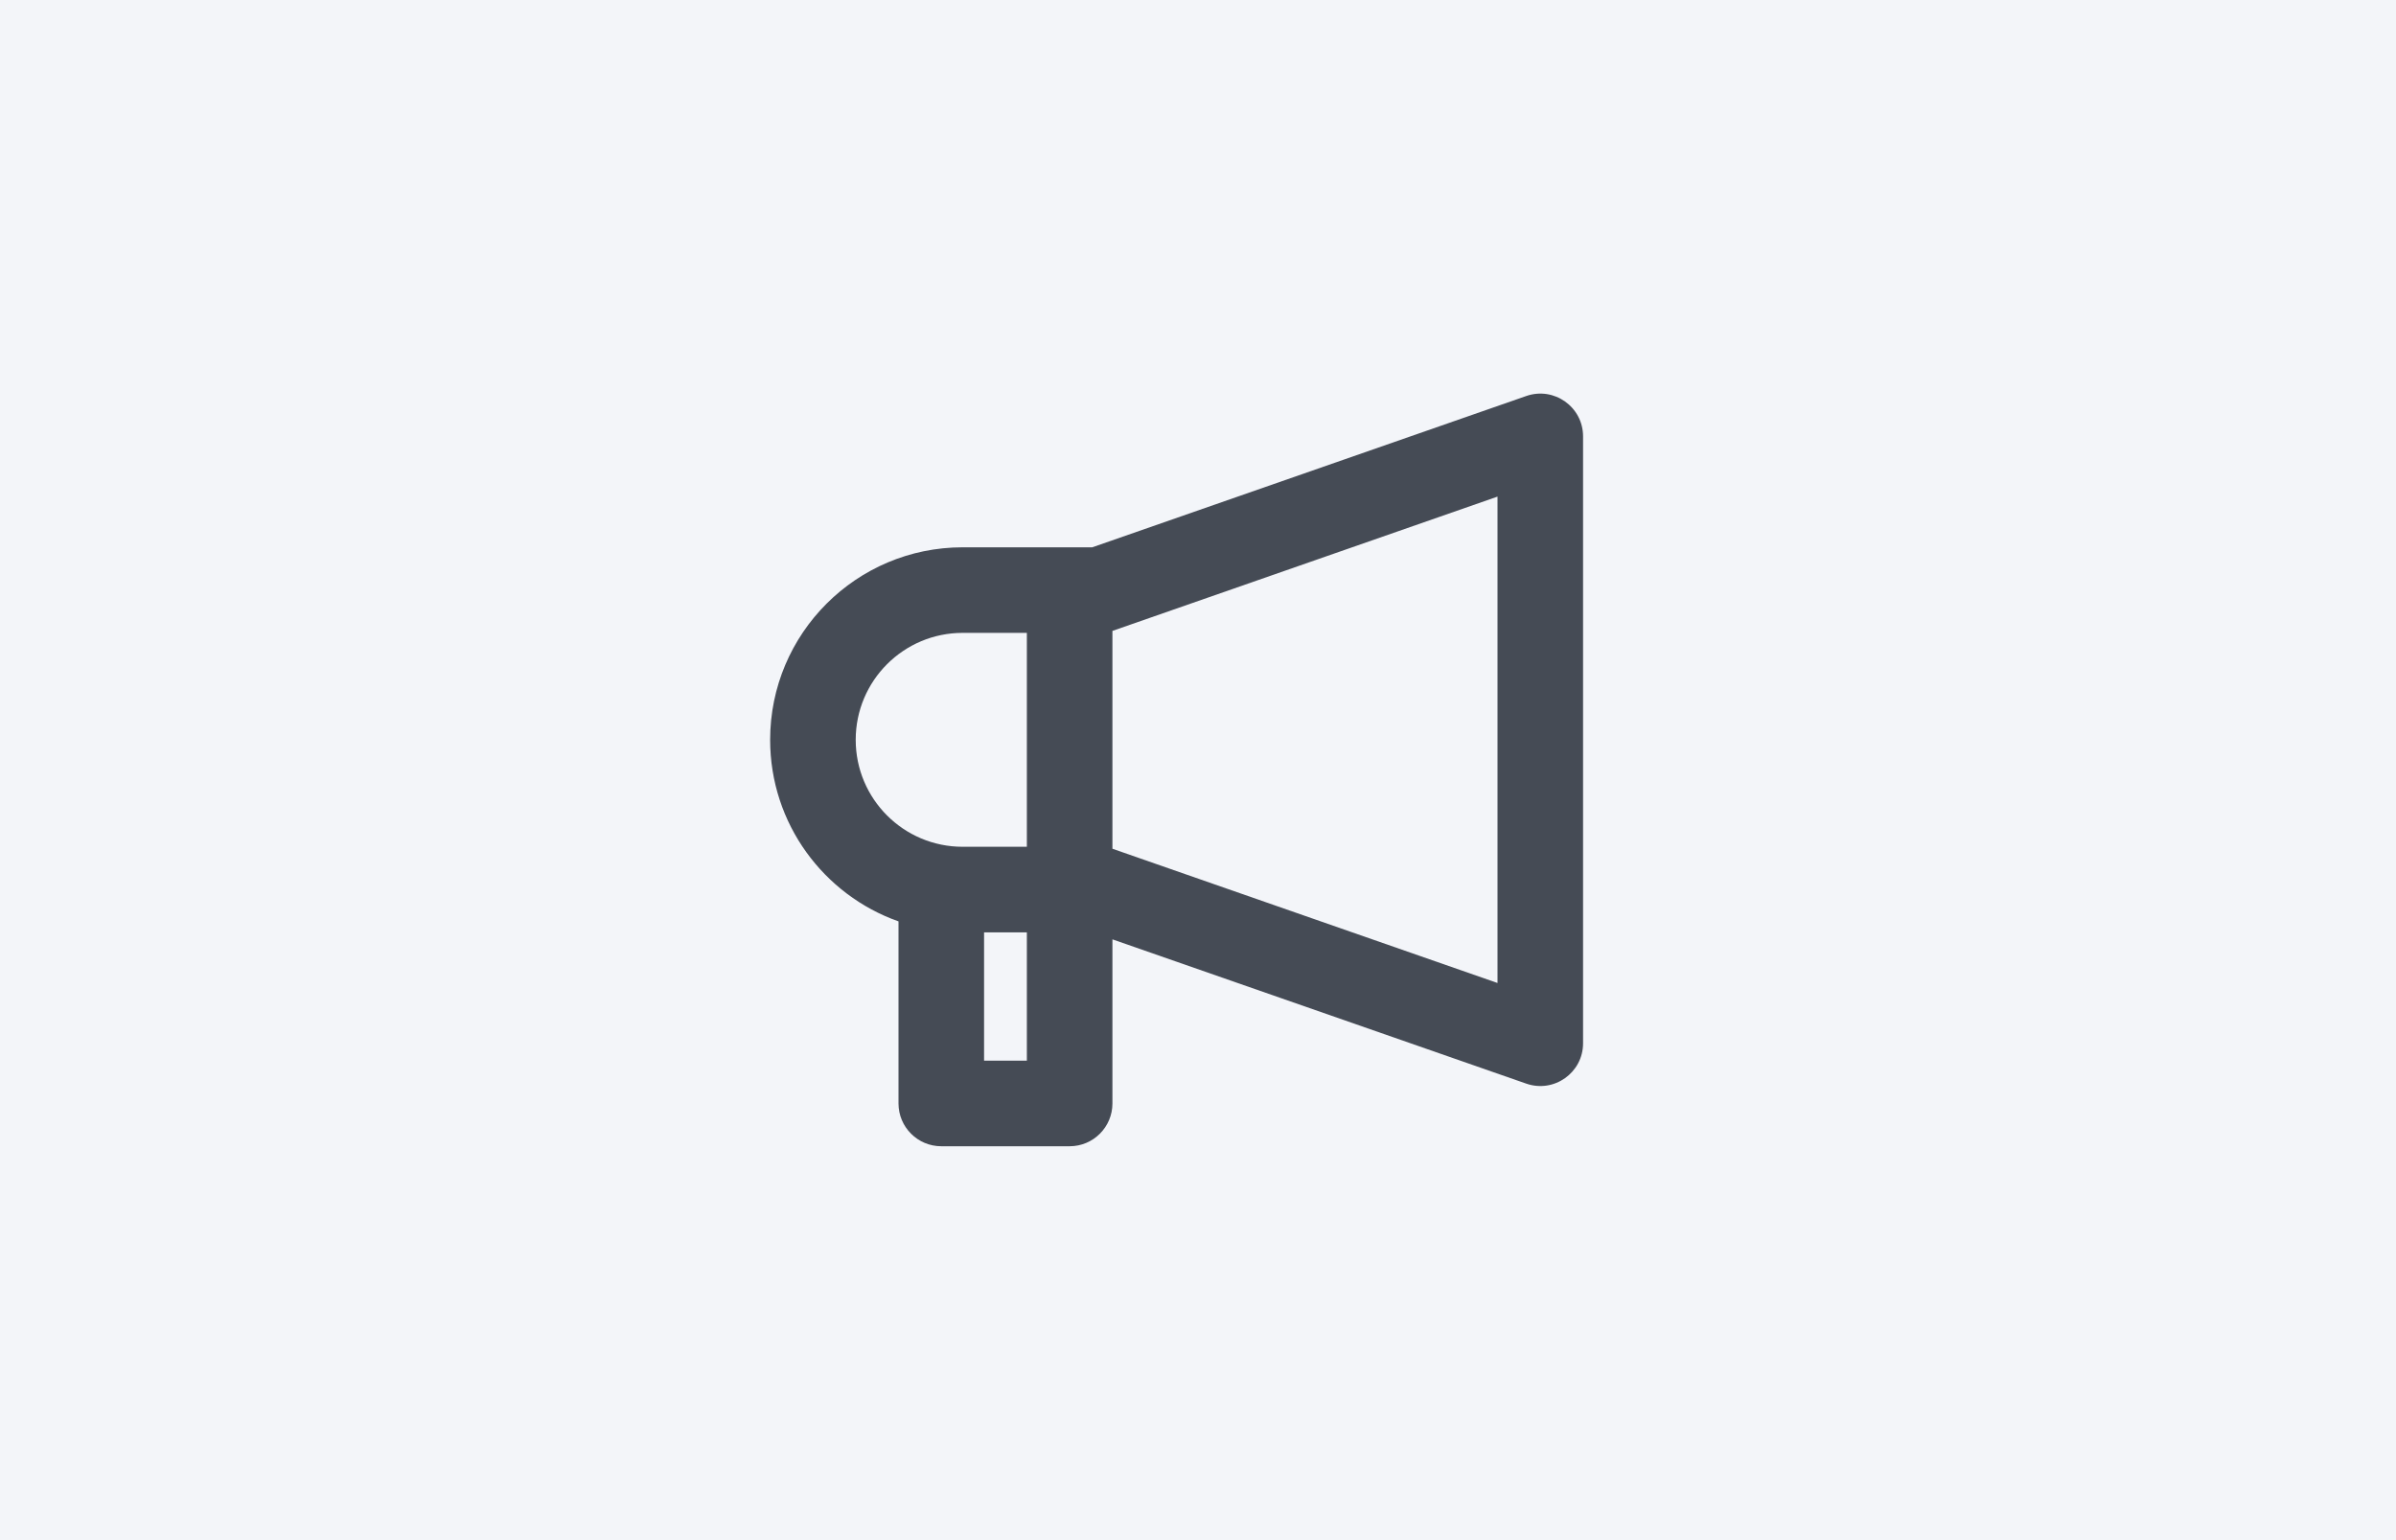 <svg width="56" height="36" viewBox="0 0 56 36" fill="none" xmlns="http://www.w3.org/2000/svg">
<rect width="56" height="36" fill="#F3F5F9"/>
<path fill-rule="evenodd" clip-rule="evenodd" d="M35 22.977L26 19.839V14.747L35 11.608V22.977ZM25.529 12.793L35.671 9.257C36.321 9.03 37 9.512 37 10.201V24.385C37 25.074 36.321 25.556 35.671 25.329L26 21.957V25.793C26 26.345 25.552 26.793 25 26.793H22C21.448 26.793 21 26.345 21 25.793V21.537C19.252 20.919 18 19.252 18 17.293C18 14.808 20.015 12.793 22.5 12.793H25.529ZM24 14.793H22.5C21.119 14.793 20 15.912 20 17.293C20 18.674 21.119 19.793 22.5 19.793H24V14.793ZM23 24.793V21.793H24V24.793H23Z" fill="#2C323D" fill-opacity="0.87"/>
</svg>
